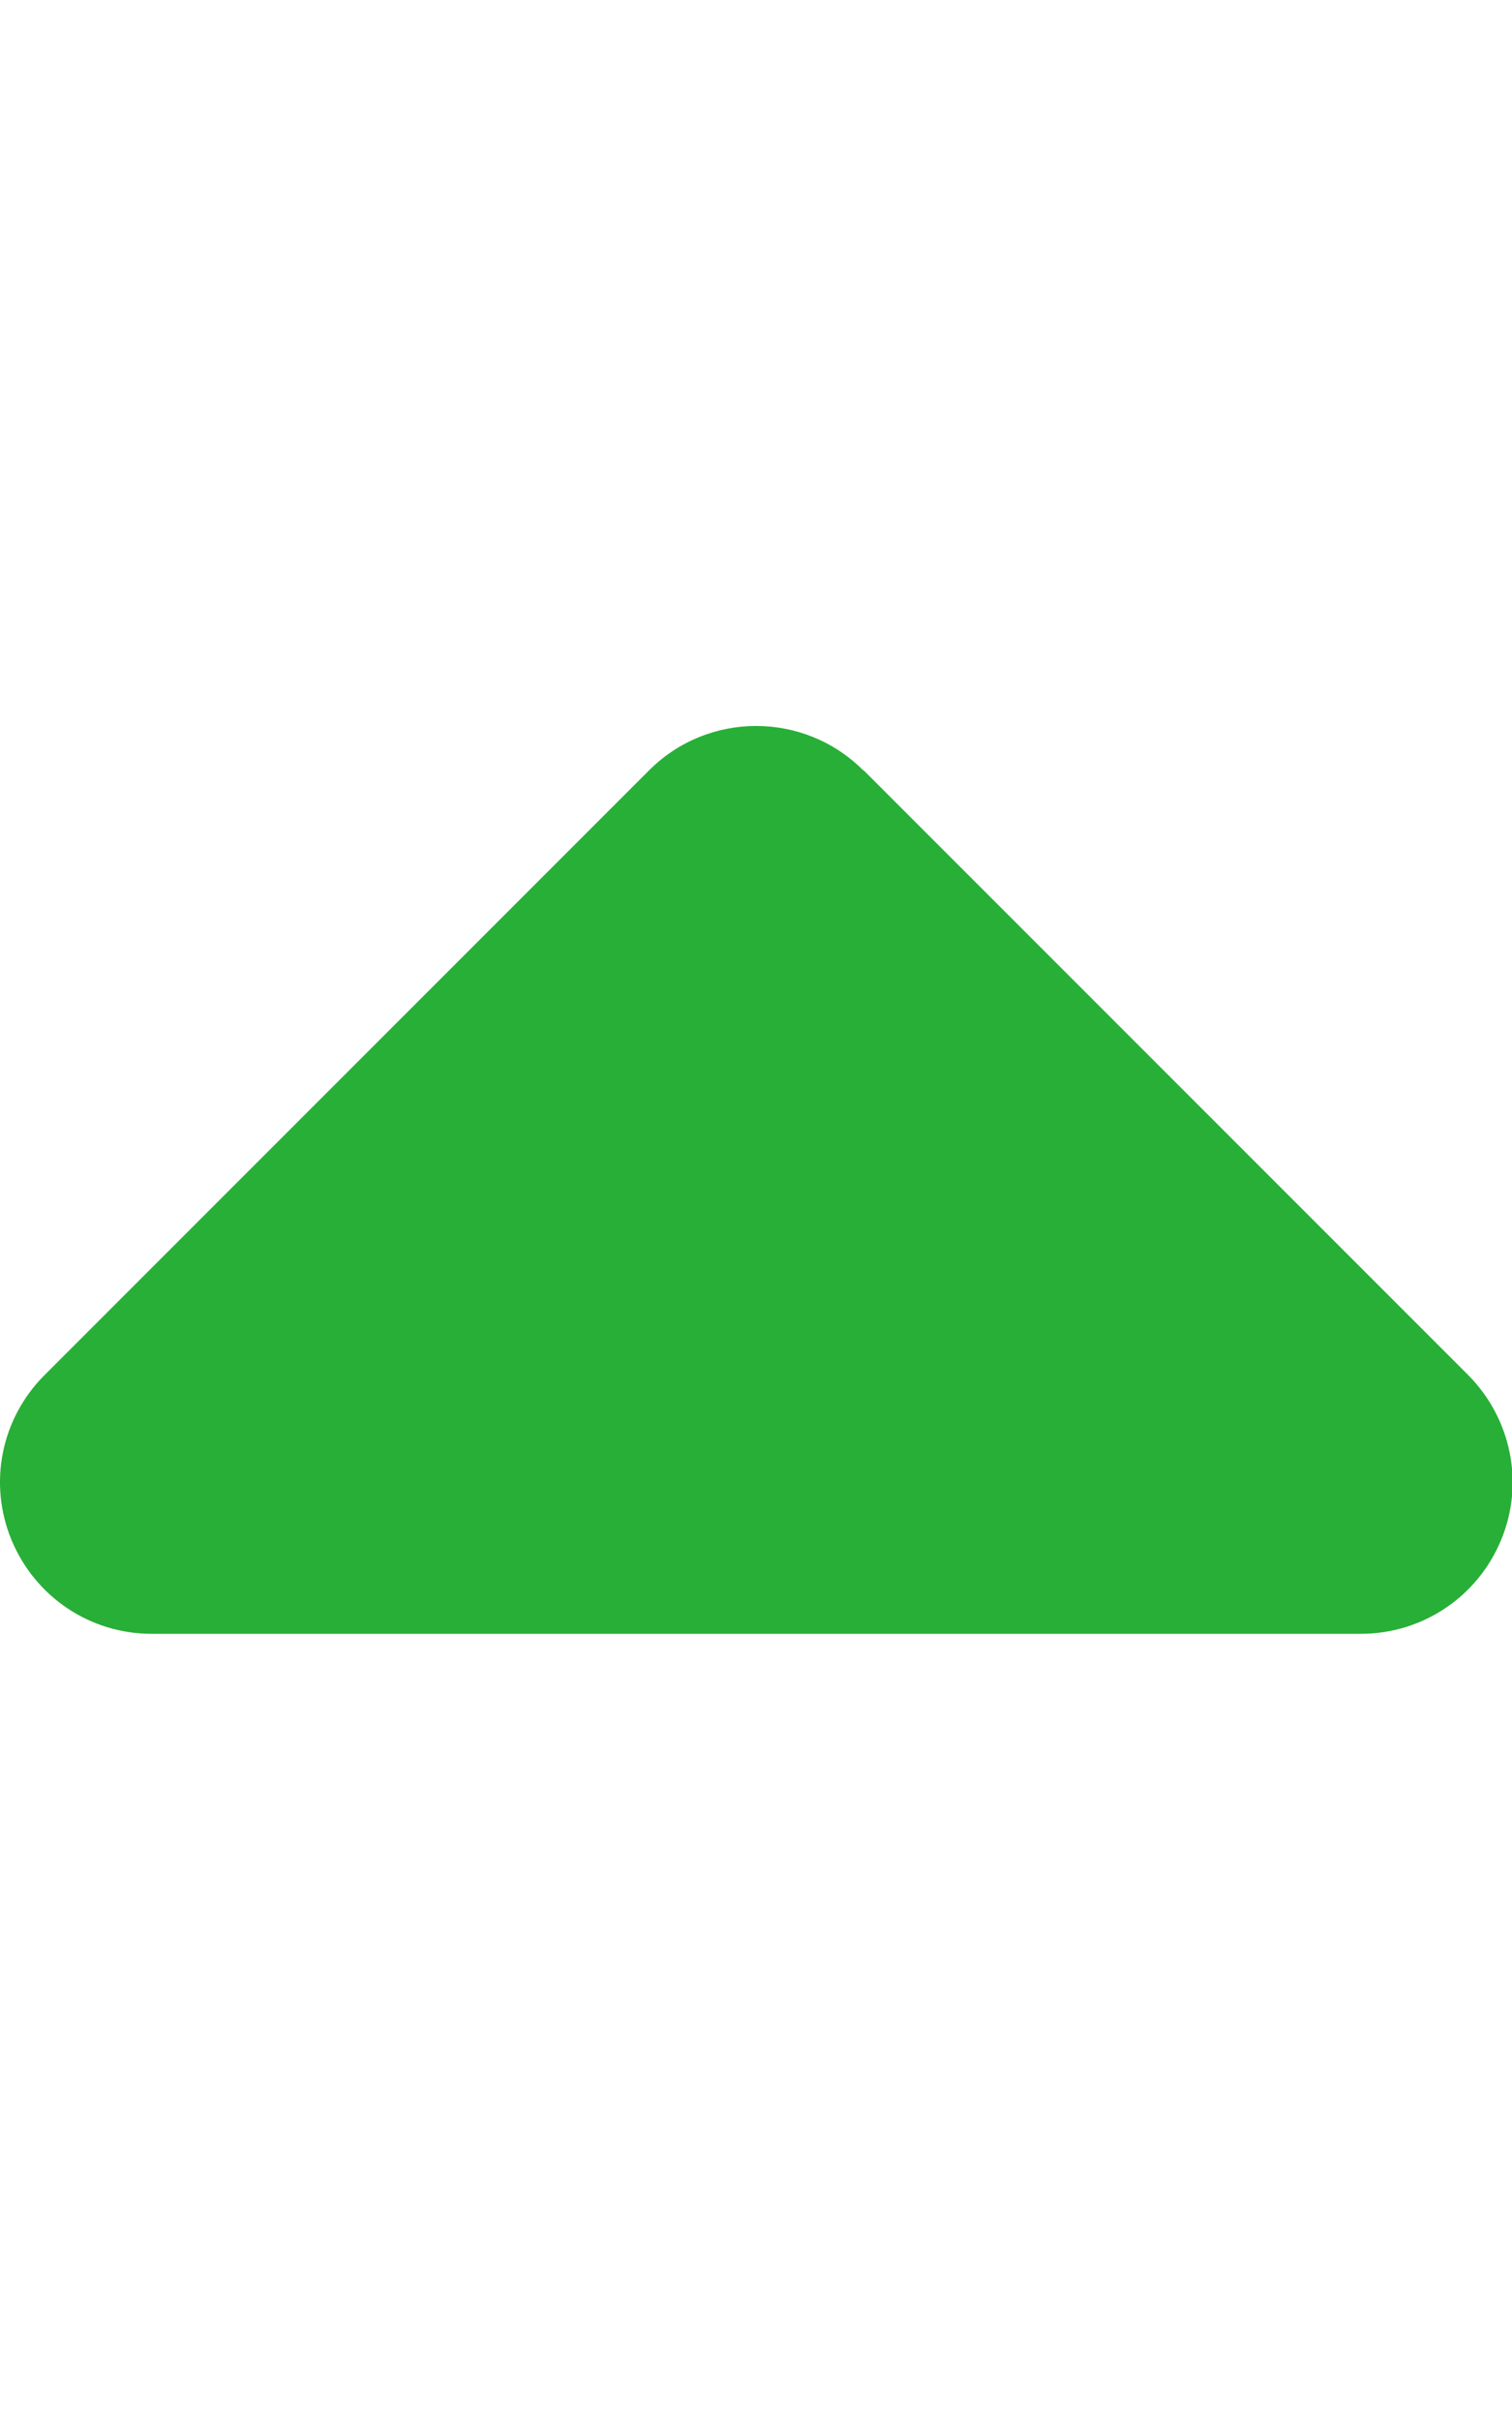 <svg width="10" height="16" viewBox="0 0 10 16" fill="none" xmlns="http://www.w3.org/2000/svg">
<g clip-path="url(#clip0_3772_2397)">
<path d="M5.709 5.093C5.318 4.702 4.684 4.702 4.293 5.093L0.293 9.093C0.006 9.381 -0.079 9.809 0.077 10.184C0.234 10.559 0.596 10.802 1.002 10.802H9.002C9.406 10.802 9.771 10.559 9.927 10.184C10.084 9.809 9.996 9.381 9.712 9.093L5.712 5.093H5.709Z" fill="#28AF37"/>
</g>
<defs>
<clipPath id="clip0_3772_2397">
<rect width="10" height="16" fill="white"/>
</clipPath>
</defs>
</svg>

